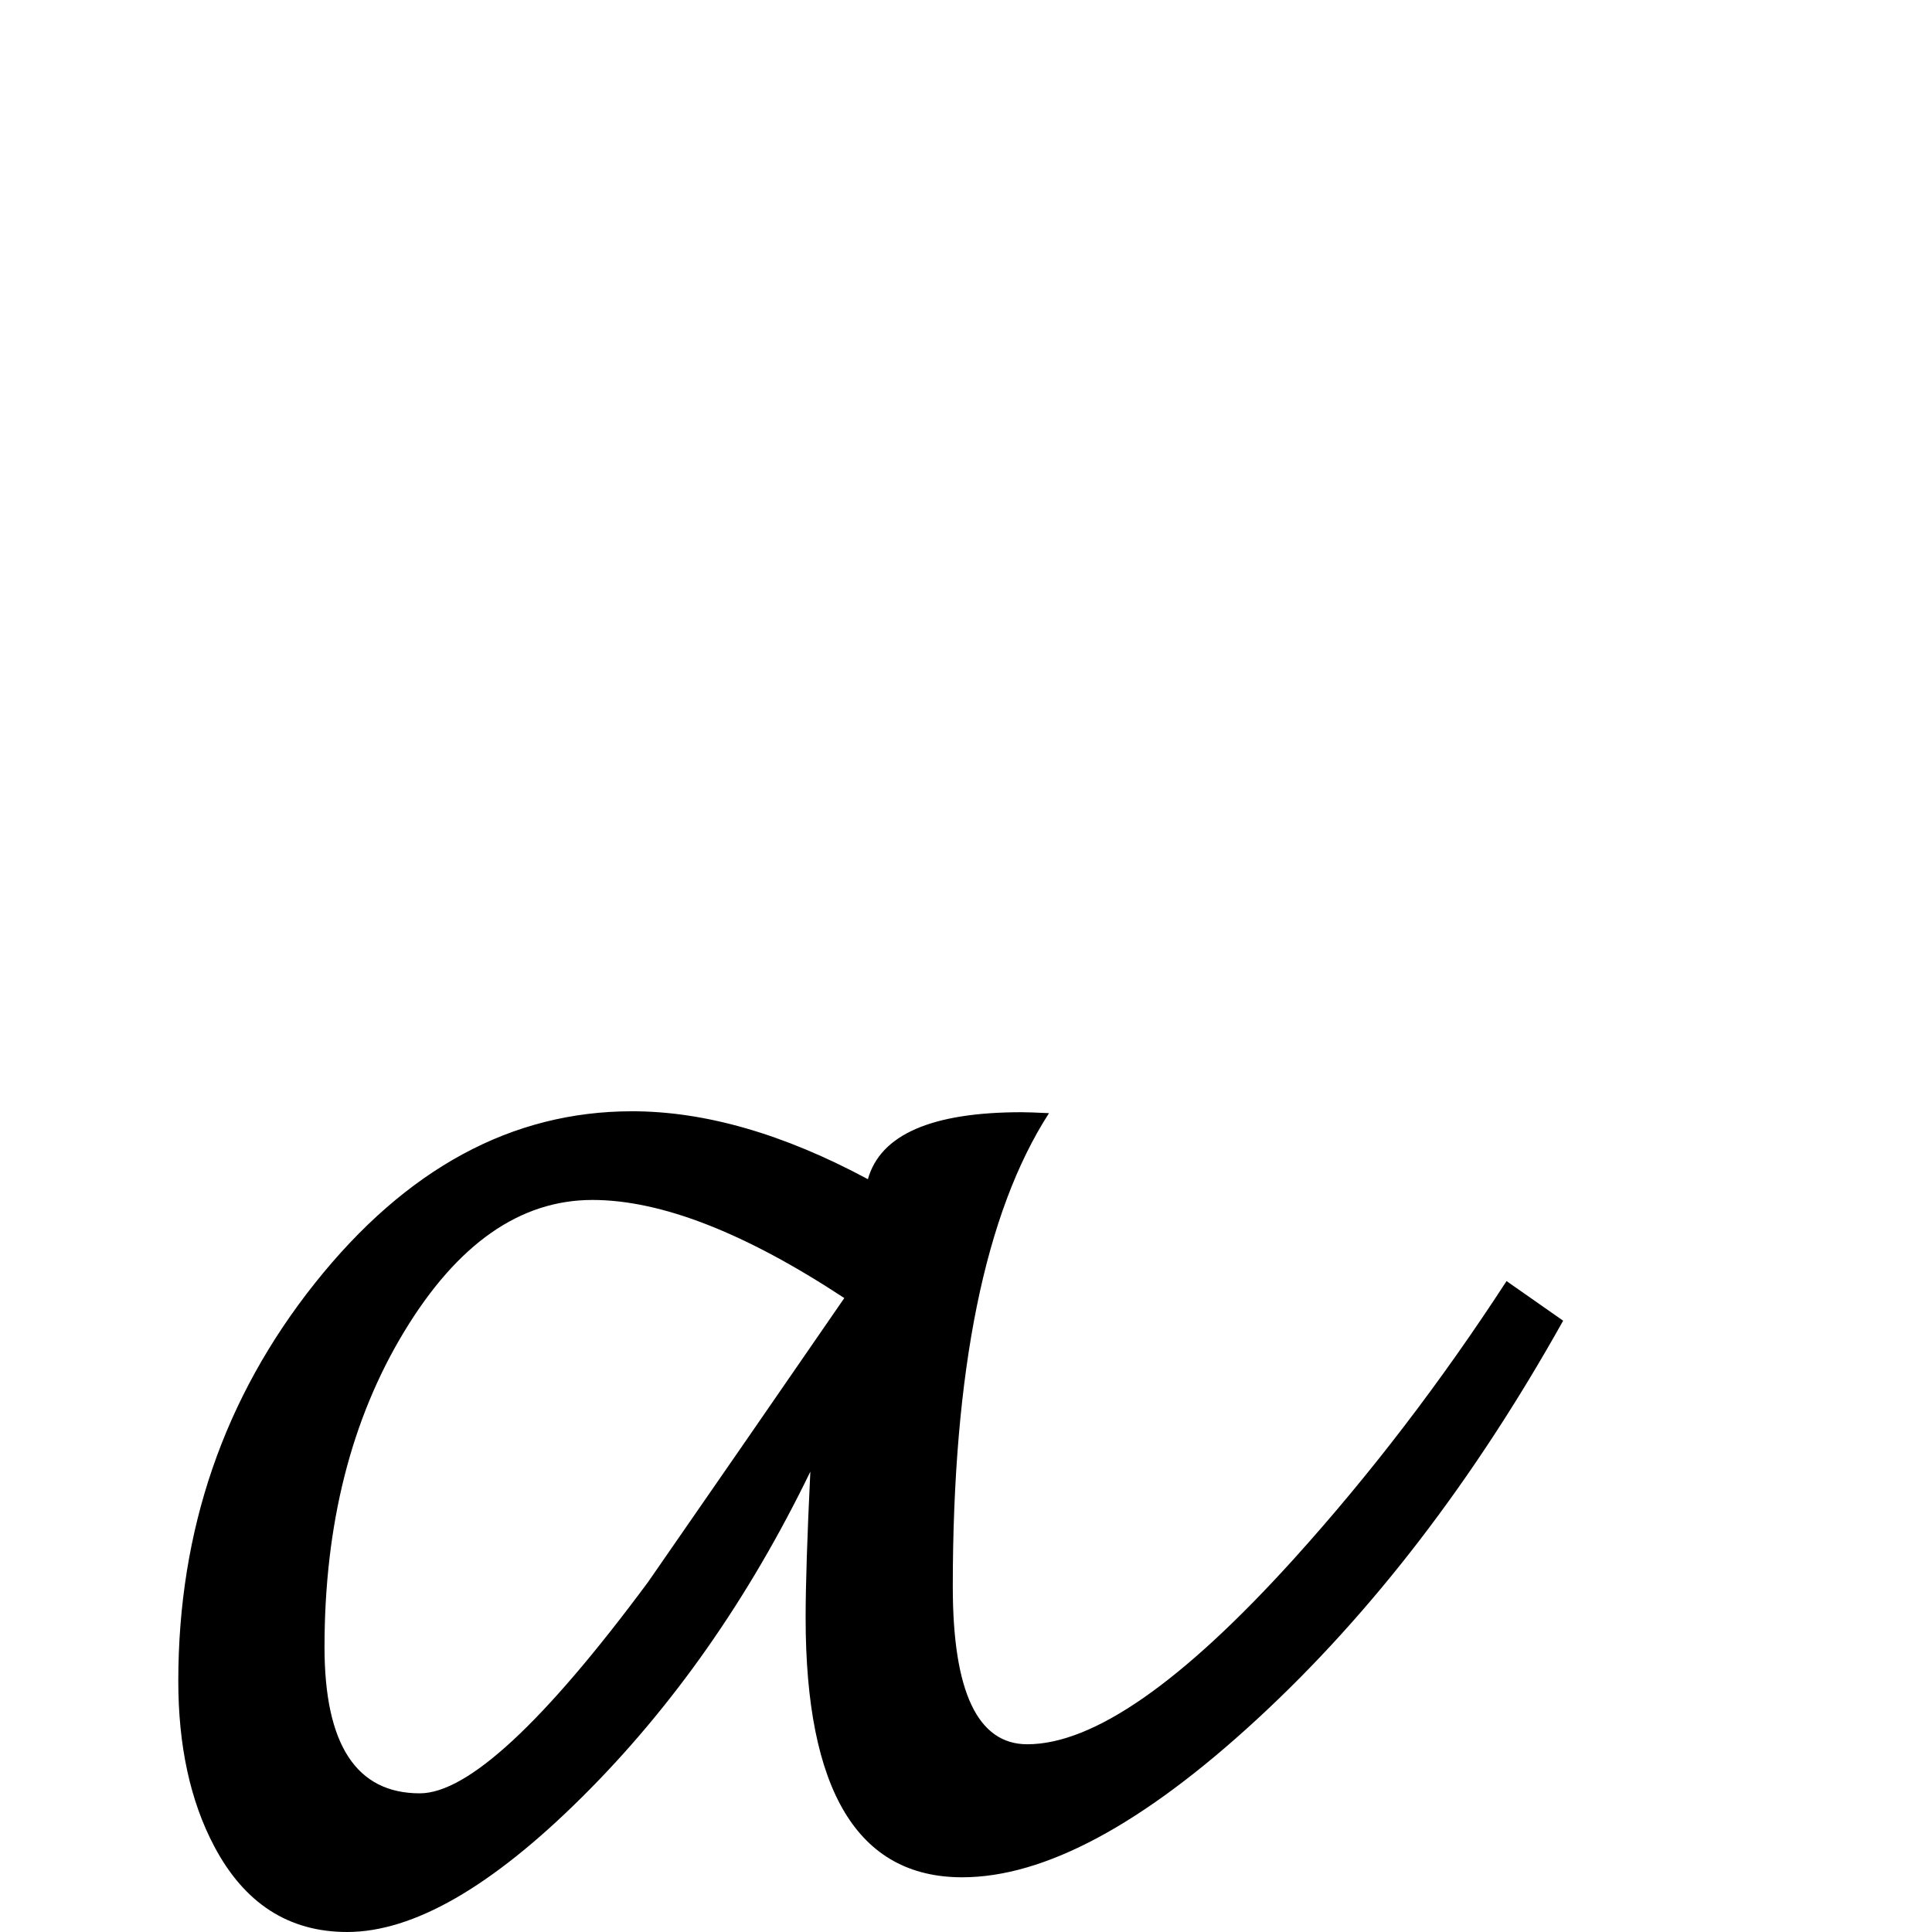 <?xml version="1.0" standalone="no"?>
<!DOCTYPE svg PUBLIC "-//W3C//DTD SVG 1.1//EN" "http://www.w3.org/Graphics/SVG/1.1/DTD/svg11.dtd" >
<svg viewBox="0 -442 2048 2048">
  <g transform="matrix(1 0 0 -1 0 1606)">
   <path fill="currentColor"
d="M1657 648q-142 -254 -324 -422t-313 -168q-166 0 -166 275q0 52 5 155q-98 -202 -242 -345t-249 -143q-93 0 -141 91q-38 72 -38 175q0 240 145 422t336 182q116 0 250 -72q20 71 163 71q8 0 29 -1q-102 -158 -102 -502q0 -167 79 -167q105 0 283 197q121 134 225 294z
M895 672q-158 104 -267 104q-115 0 -199.5 -139.5t-84.5 -334.5q0 -155 101 -155q76 0 242 224q104 150 208 301z" />
  </g>

</svg>
